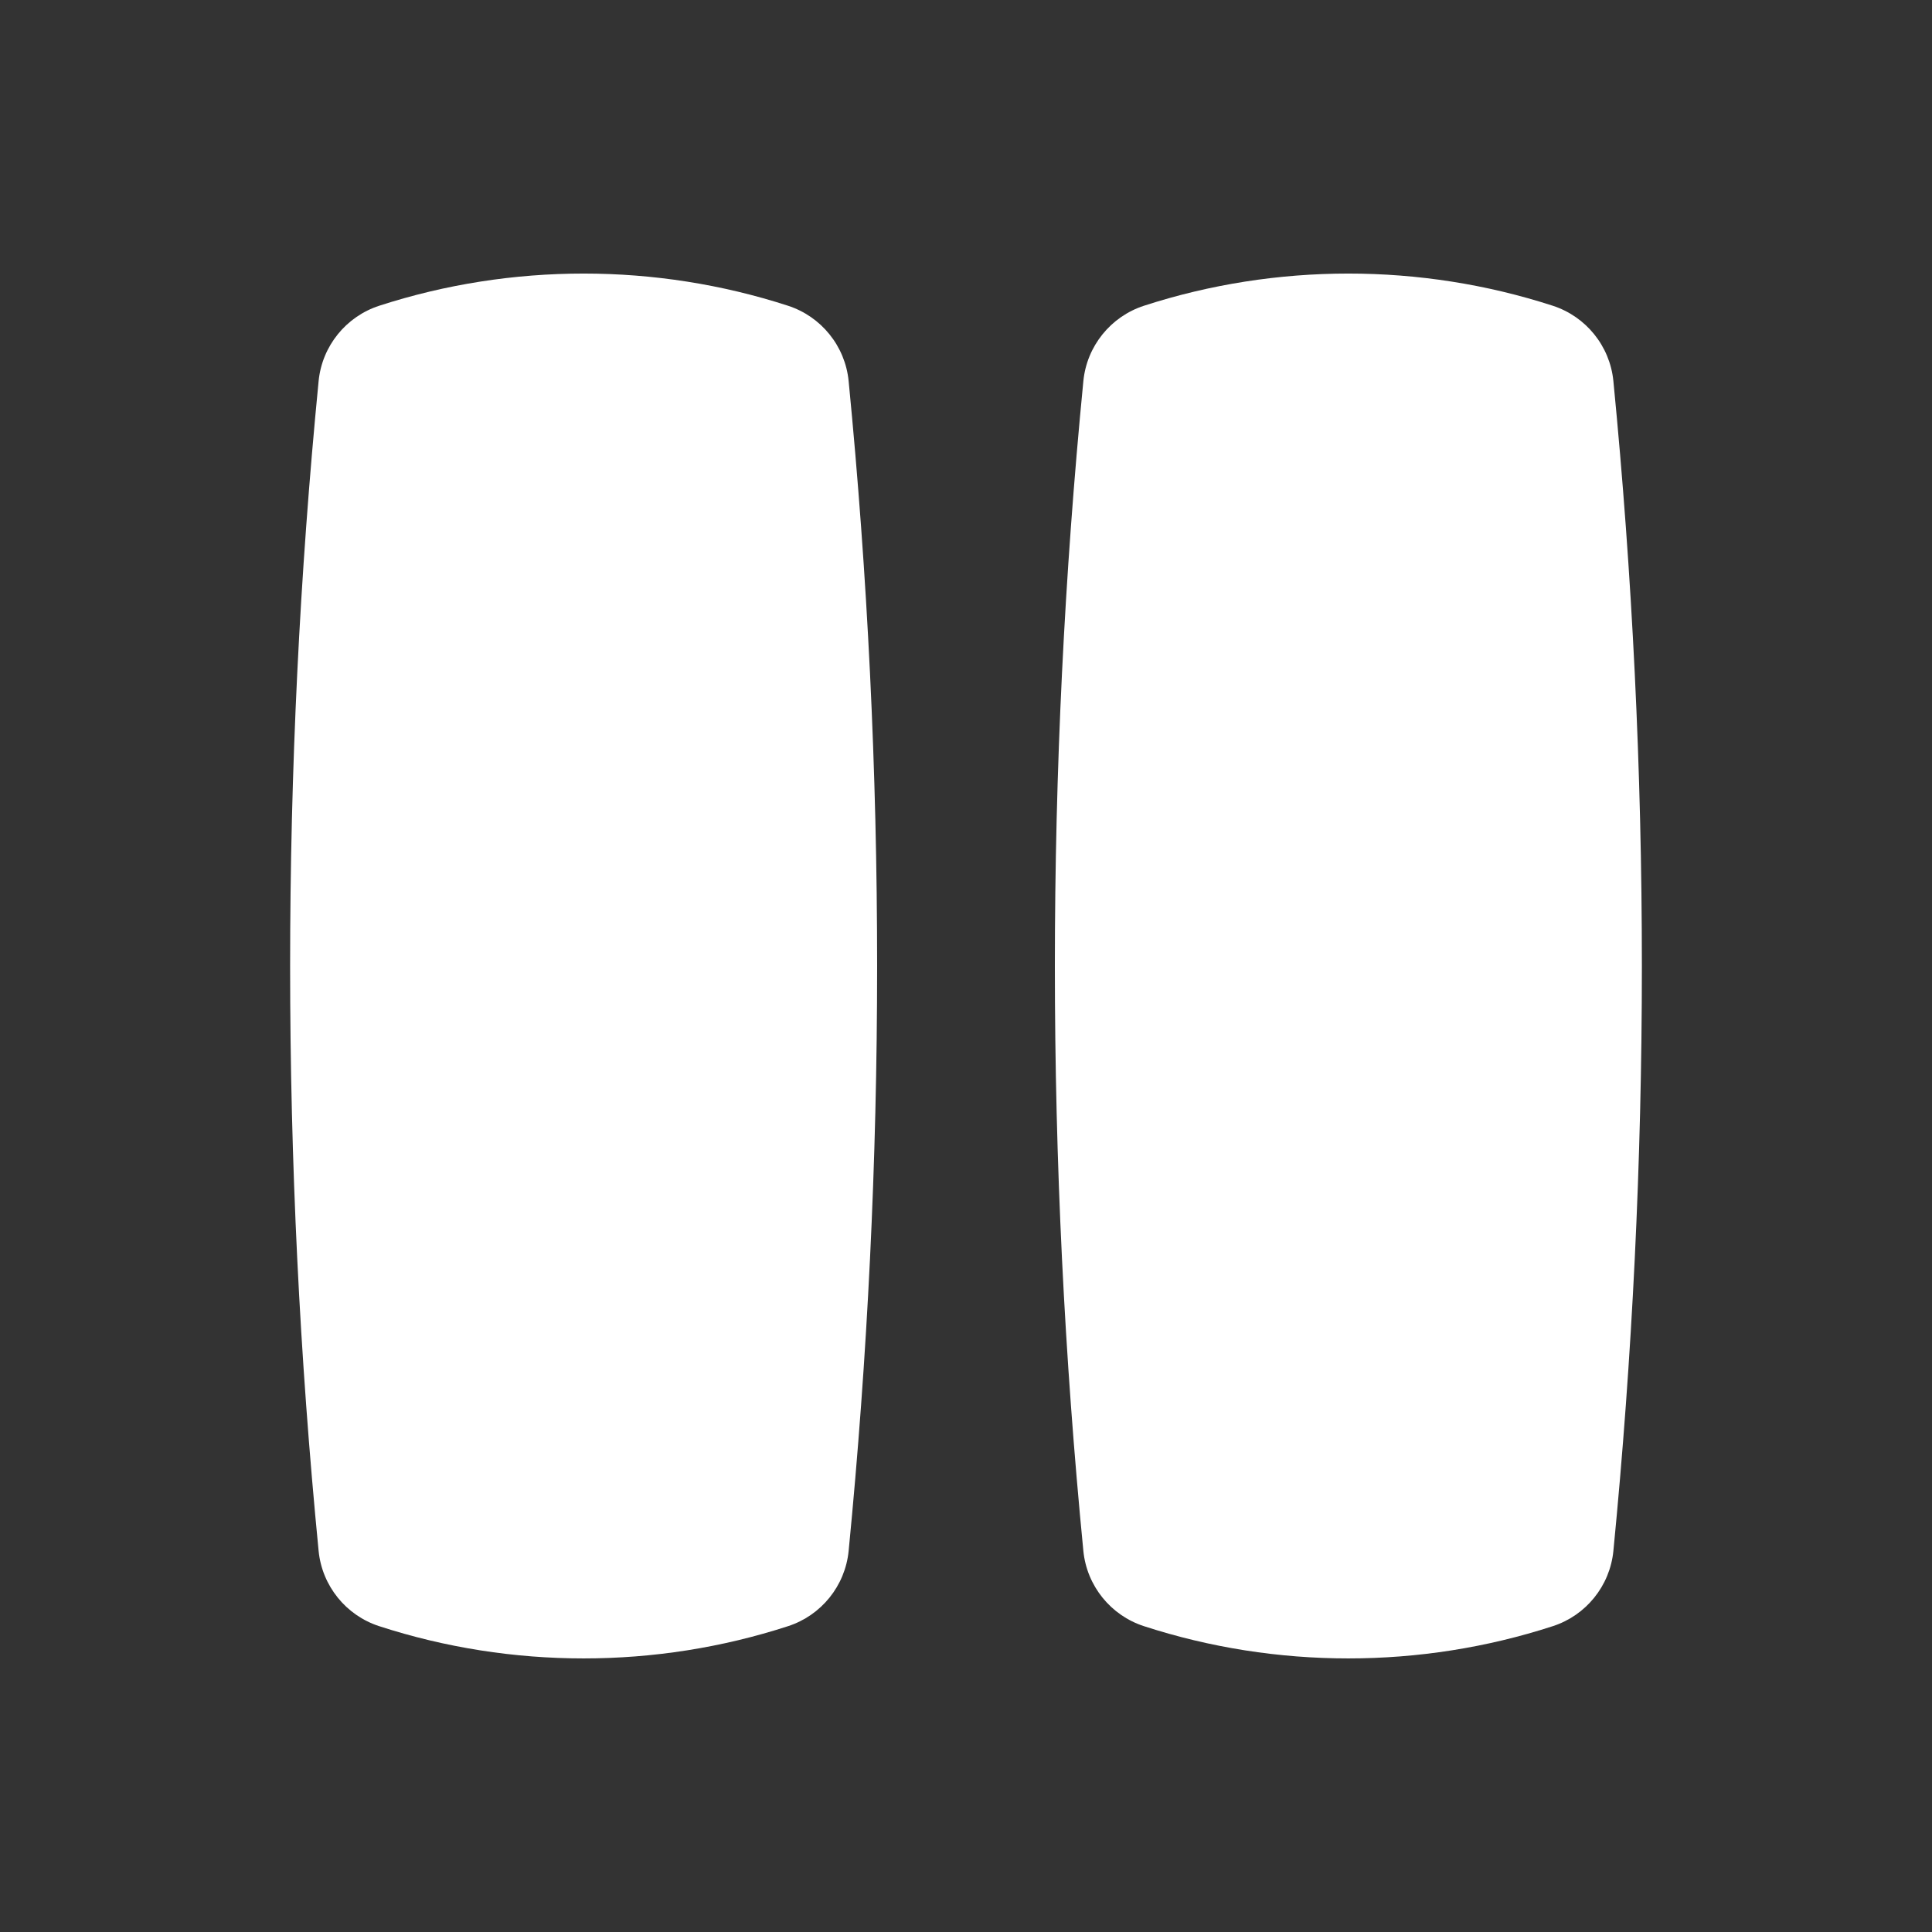 <svg width="24" height="24" viewBox="0 0 24 24" fill="none" xmlns="http://www.w3.org/2000/svg">
<rect x="0" y="0" width="24" height="24" fill="#333333" stroke="none"/>
<path d="M10.542 19.267C11.014 14.434 11.014 9.566 10.542 4.733C10.499 4.298 10.201 3.932 9.789 3.798C8.146 3.265 6.354 3.265 4.711 3.798C4.299 3.932 4.001 4.298 3.958 4.733C3.486 9.566 3.486 14.434 3.958 19.267C4.001 19.701 4.299 20.068 4.711 20.201C6.354 20.735 8.146 20.735 9.789 20.201C10.201 20.068 10.499 19.701 10.542 19.267Z" fill="white"/>
<path d="M20.042 19.267C20.514 14.434 20.514 9.566 20.042 4.733C19.999 4.298 19.701 3.932 19.289 3.798C17.646 3.265 15.854 3.265 14.211 3.798C13.799 3.932 13.501 4.298 13.458 4.733C12.986 9.566 12.986 14.434 13.458 19.267C13.501 19.701 13.799 20.068 14.211 20.201C15.854 20.735 17.646 20.735 19.289 20.201C19.701 20.068 19.999 19.701 20.042 19.267Z" fill="white"/>
</svg>
